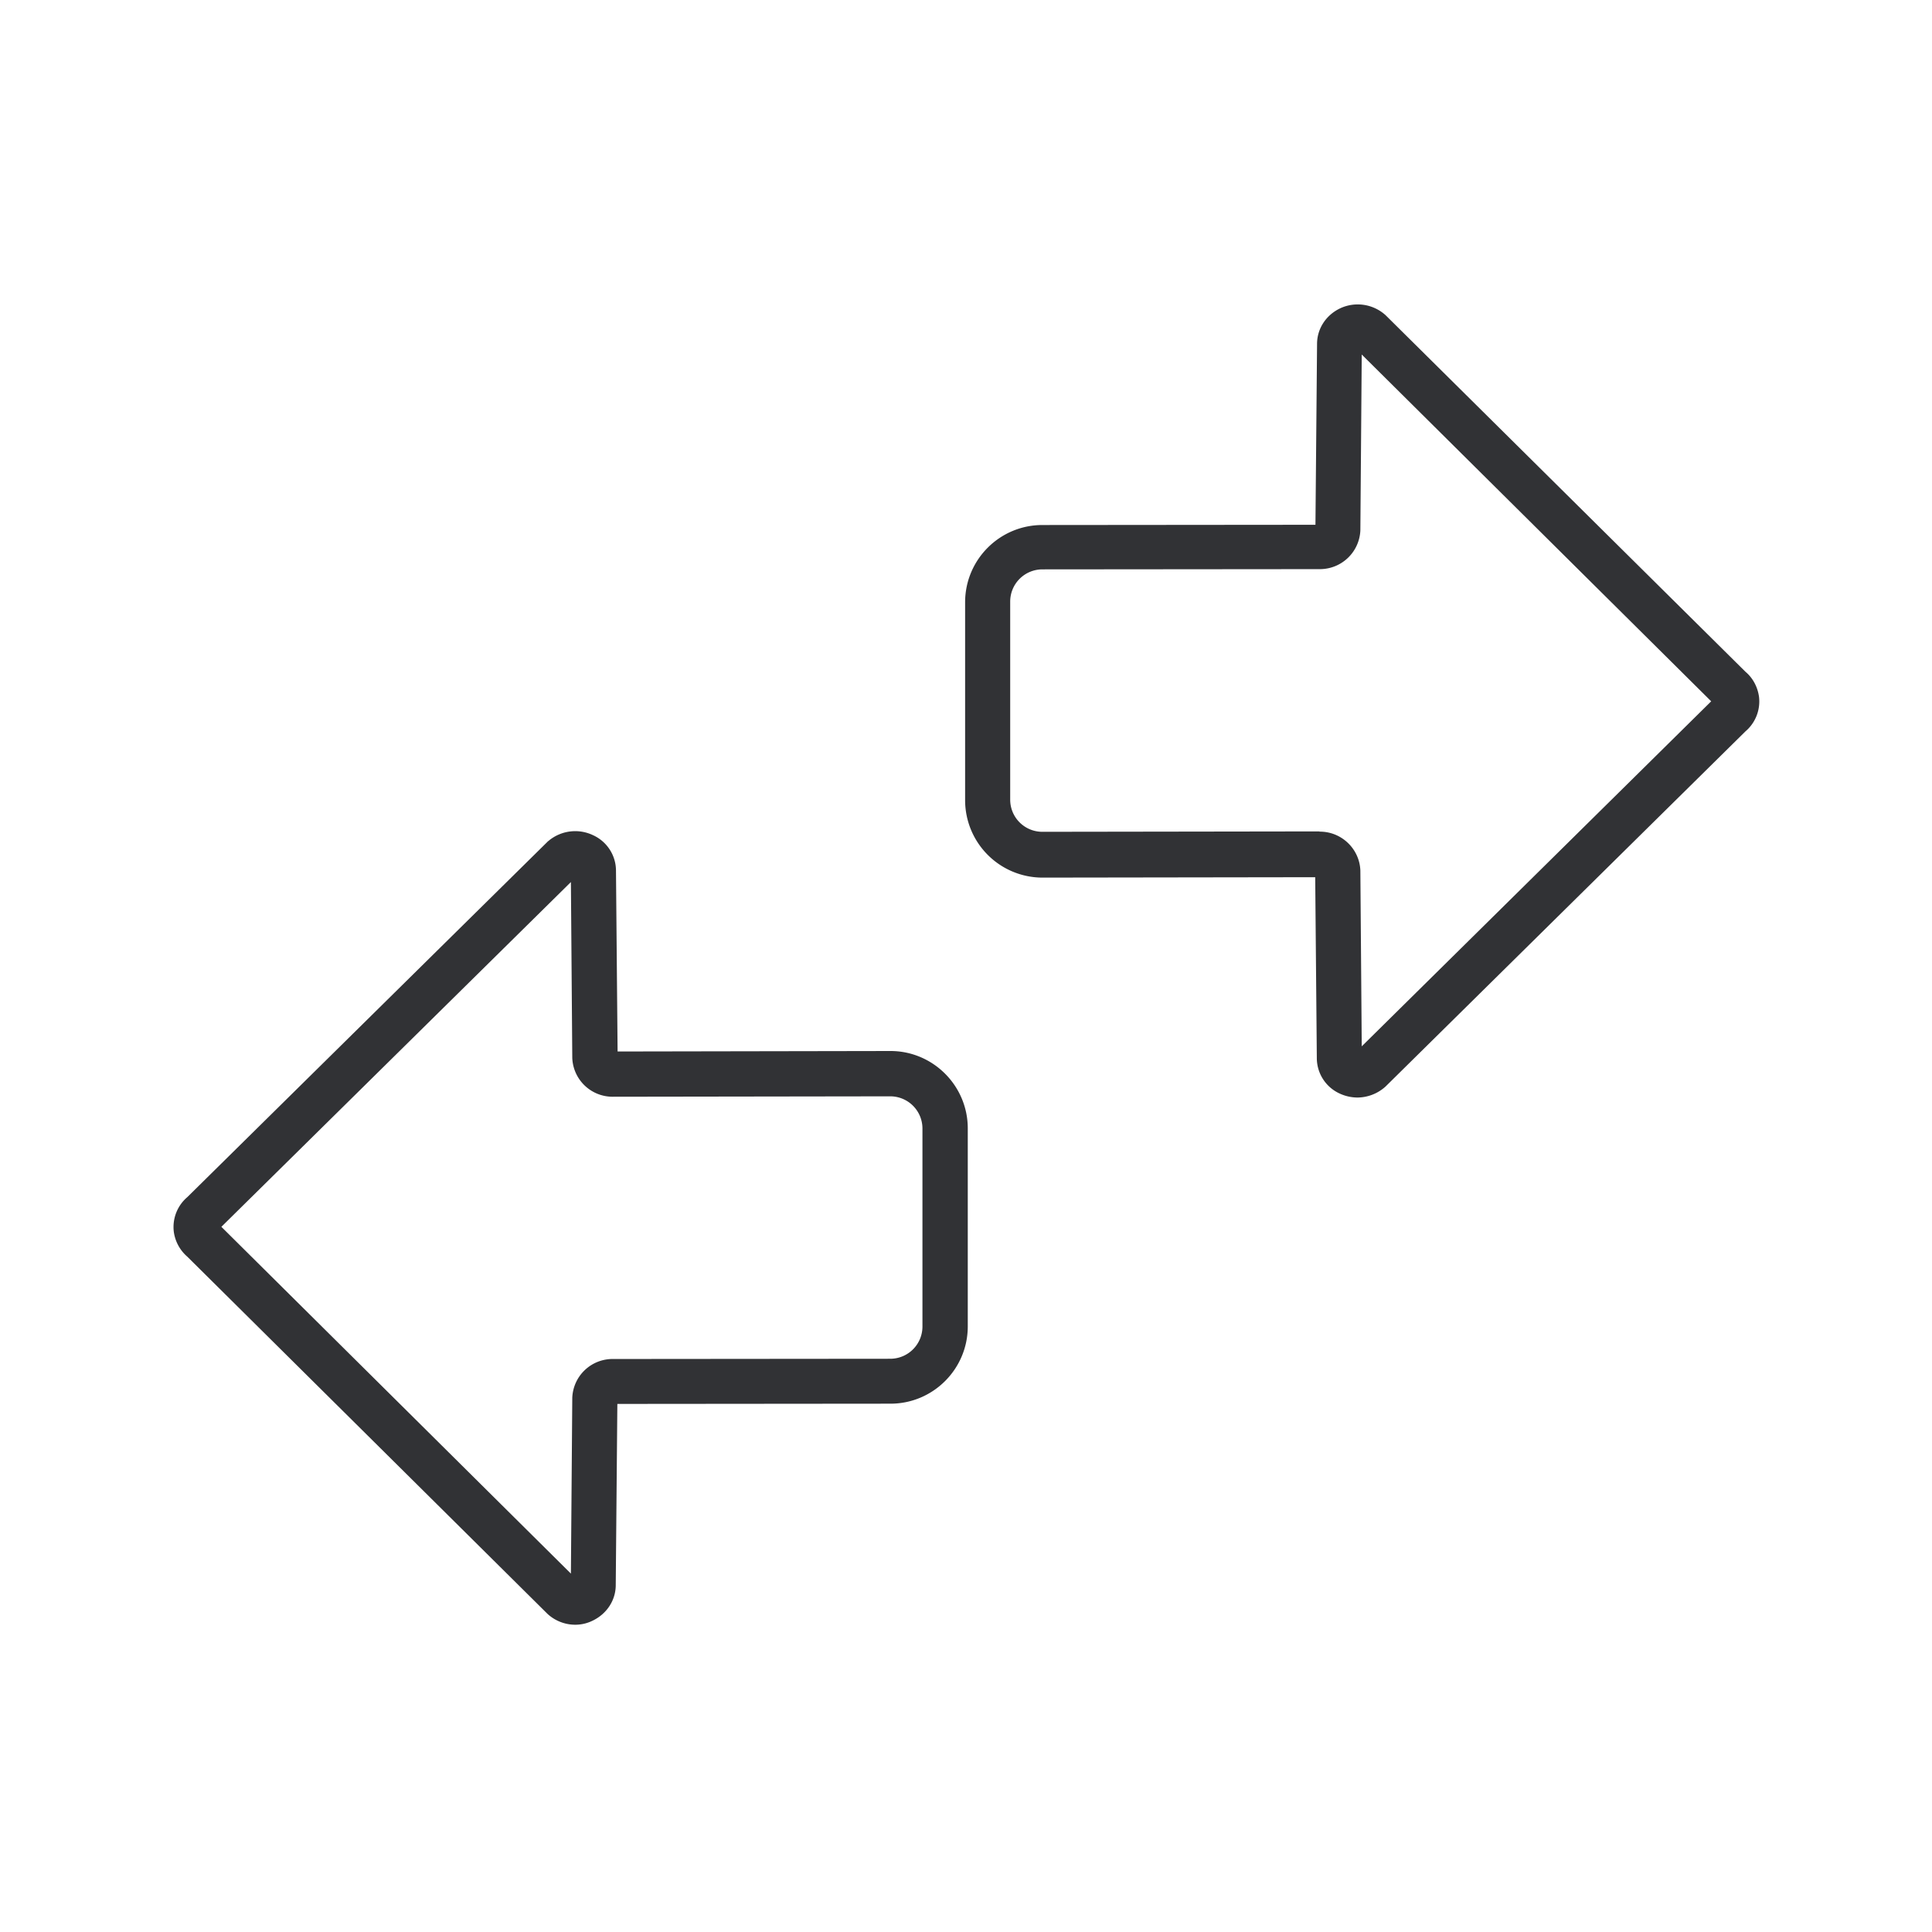 <svg width="24" height="24" xmlns="http://www.w3.org/2000/svg"><path d="M16.865 13.634a.533.533 0 0 1-.224-.05.485.485 0 0 1-.283-.443l-.02-2.244-3.389.005a.962.962 0 0 1-.96-.96v-2.46c0-.53.43-.96.96-.96l3.392-.003.02-2.247c0-.188.11-.356.283-.44a.515.515 0 0 1 .569.084l4.47 4.429c.093.078.151.19.168.31a.488.488 0 0 1-.168.43l-4.473 4.414-.02.017a.526.526 0 0 1-.325.118zm-.468-3.303c.27 0 .493.216.502.485v.005l.017 2.177 4.341-4.286-4.341-4.308-.017 2.176v.006a.503.503 0 0 1-.502.484h-.008l-3.44.003a.4.4 0 0 0-.4.4v2.46c0 .222.179.4.4.4l3.44-.005c.003.003.006.003.008.003zm-9.254 9.852a.51.51 0 0 1-.342-.135l-4.474-4.437a.498.498 0 0 1-.168-.31.488.488 0 0 1 .168-.43l4.474-4.414c.005-.006.014-.011.02-.017a.515.515 0 0 1 .548-.064.485.485 0 0 1 .283.442l.02 2.244 3.39-.006c.529 0 .96.432.96.961v2.46c0 .53-.431.96-.96.96l-3.393.003-.02 2.25c0 .187-.109.355-.282.44a.488.488 0 0 1-.224.053zM2.75 15.24l4.342 4.308.017-2.176v-.006a.501.501 0 0 1 .51-.484l3.44-.003a.4.4 0 0 0 .4-.4v-2.46a.4.4 0 0 0-.4-.4l-3.44.005a.501.501 0 0 1-.51-.484v-.006l-.017-2.177-4.342 4.283z" fill="#313235" fill-rule="nonzero"/></svg>